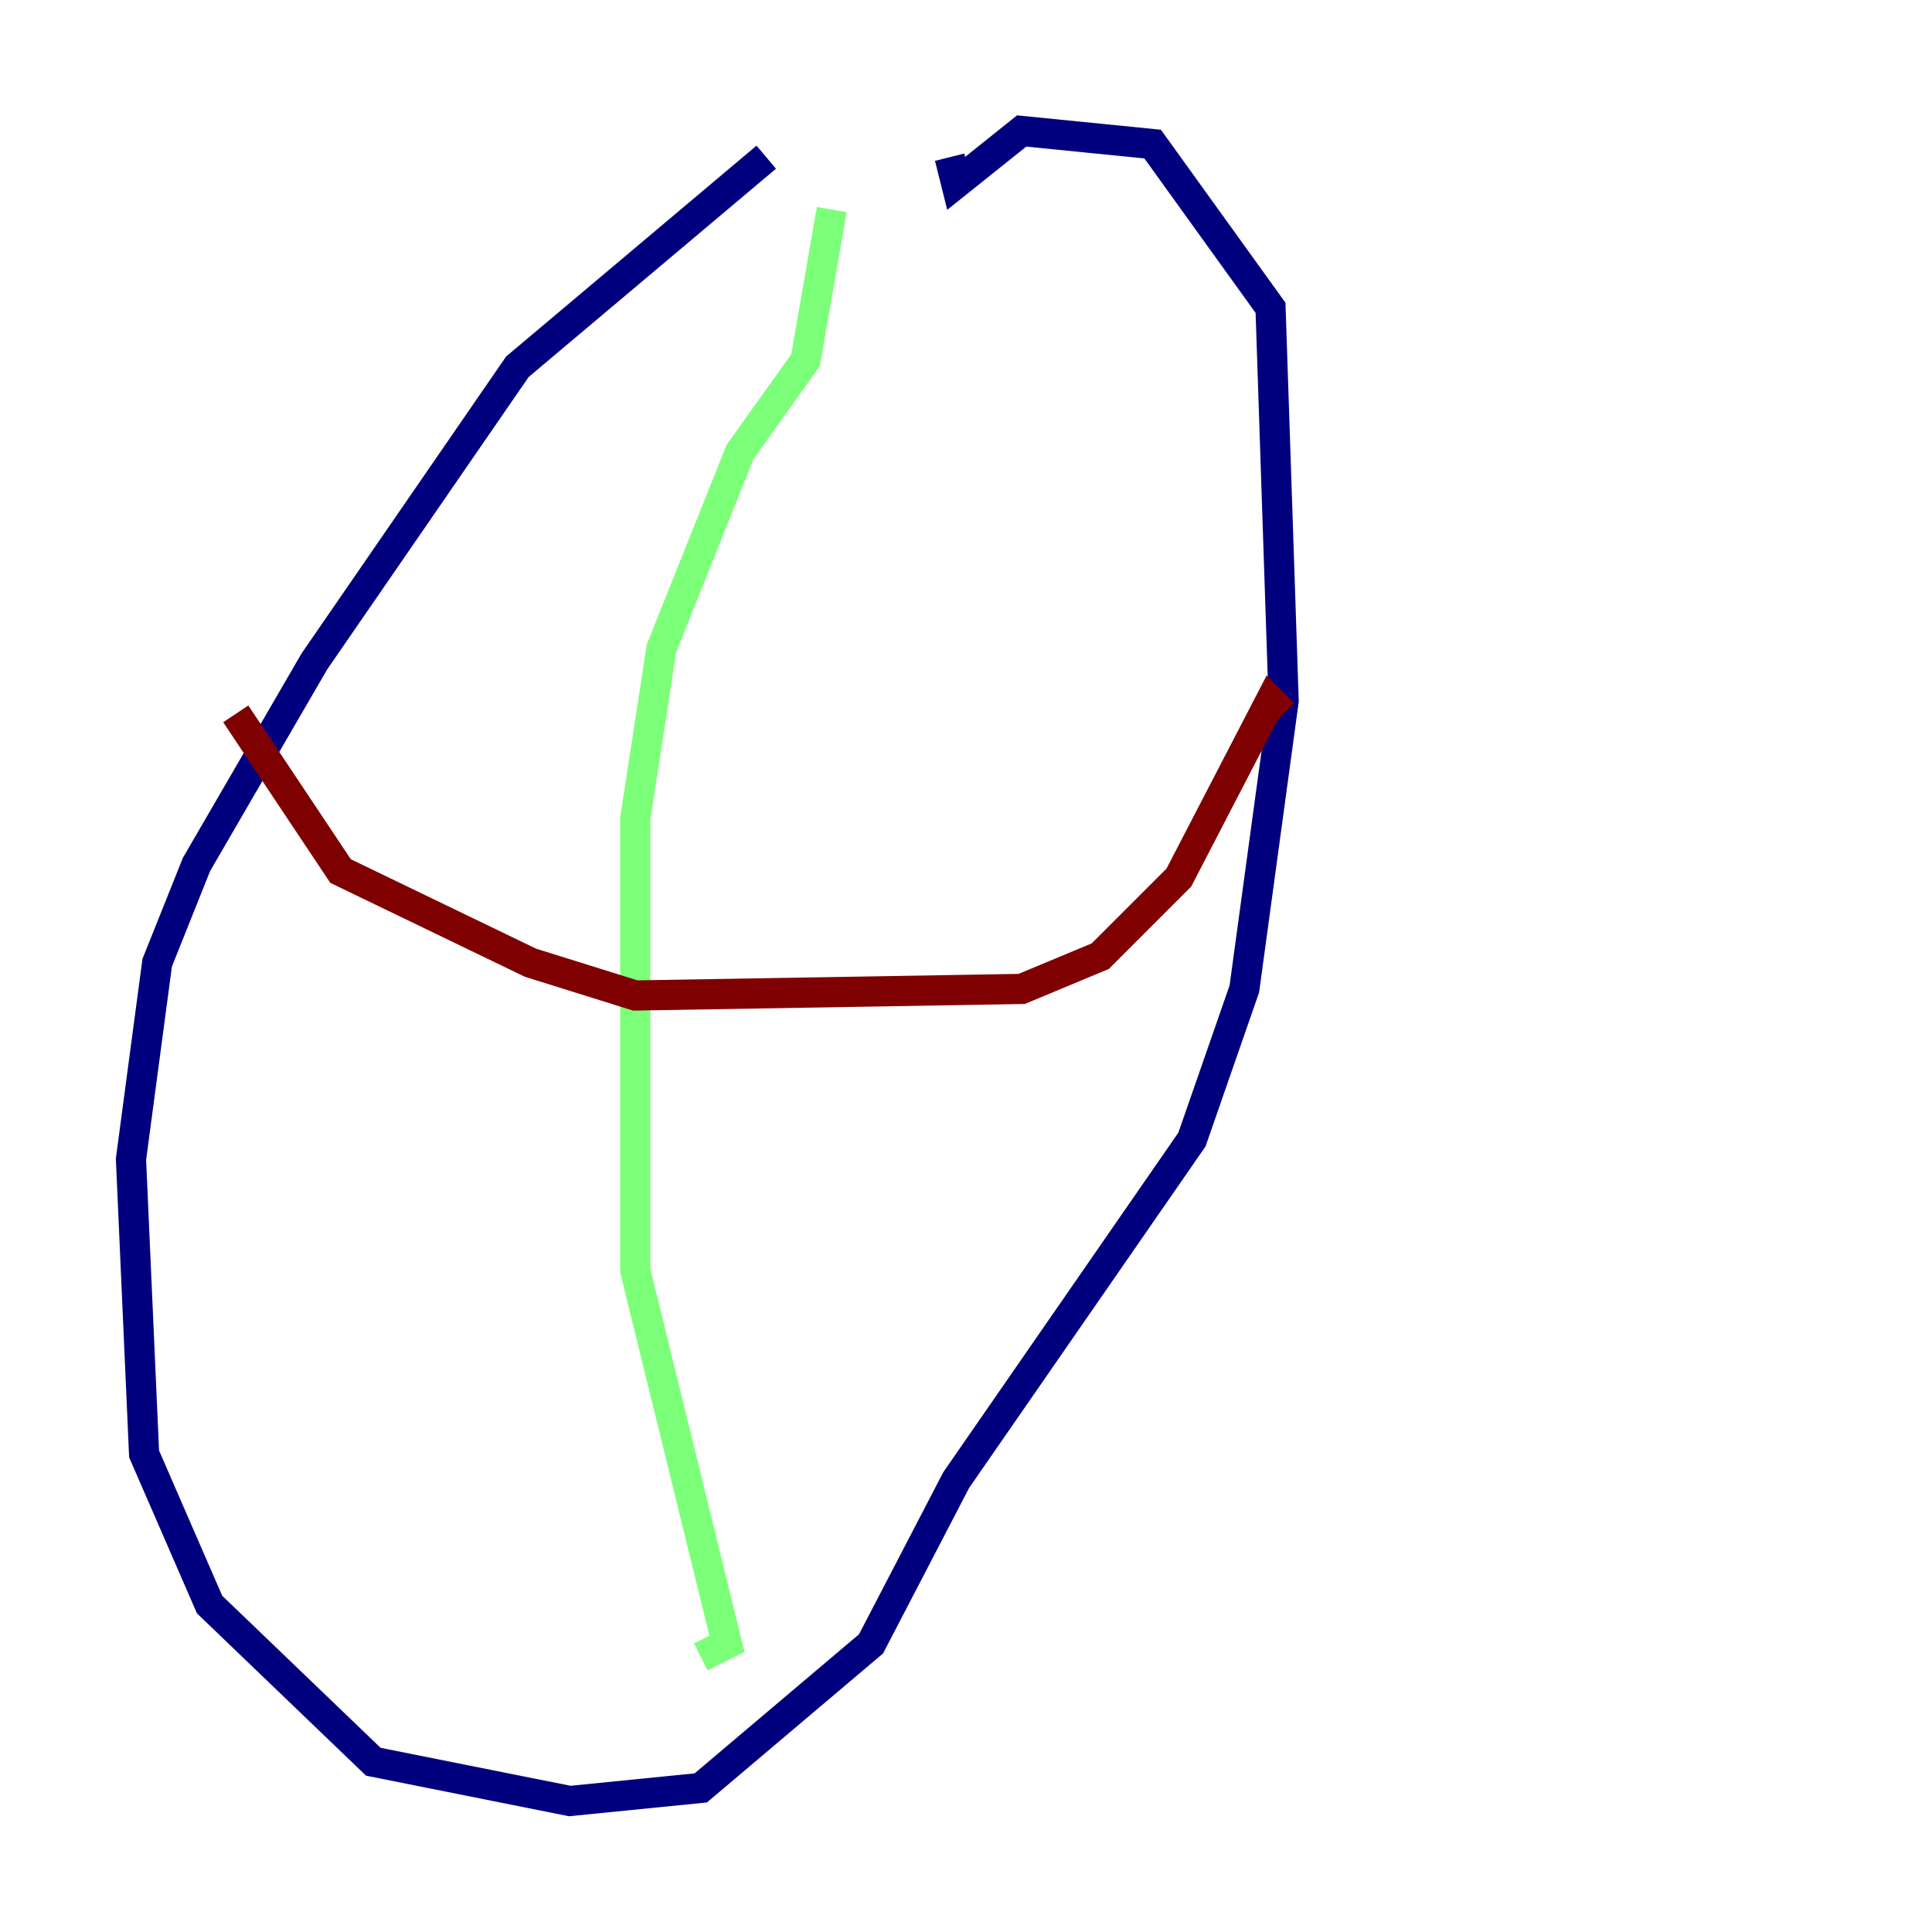 <?xml version="1.0" encoding="utf-8" ?>
<svg baseProfile="tiny" height="128" version="1.2" viewBox="0,0,128,128" width="128" xmlns="http://www.w3.org/2000/svg" xmlns:ev="http://www.w3.org/2001/xml-events" xmlns:xlink="http://www.w3.org/1999/xlink"><defs /><polyline fill="none" points="50.766,10.414 34.278,24.298 20.827,43.824 13.017,57.275 10.414,63.783 8.678,76.8 9.546,96.325 13.885,106.305 24.732,116.719 37.749,119.322 46.427,118.454 57.709,108.909 63.349,98.061 78.969,75.498 82.441,65.519 85.044,46.427 84.176,20.393 76.366,9.546 67.688,8.678 63.349,12.149 62.915,10.414" stroke="#00007f" stroke-width="2" /><polyline fill="none" points="55.105,13.885 53.37,23.864 49.031,29.939 43.824,42.956 42.088,54.237 42.088,84.176 48.163,108.909 46.427,109.776" stroke="#7cff79" stroke-width="2" /><polyline fill="none" points="15.62,47.295 22.563,57.709 35.146,63.783 42.088,65.953 67.688,65.519 72.895,63.349 78.102,58.142 84.176,46.427 85.044,47.295" stroke="#7f0000" stroke-width="2" /></svg>